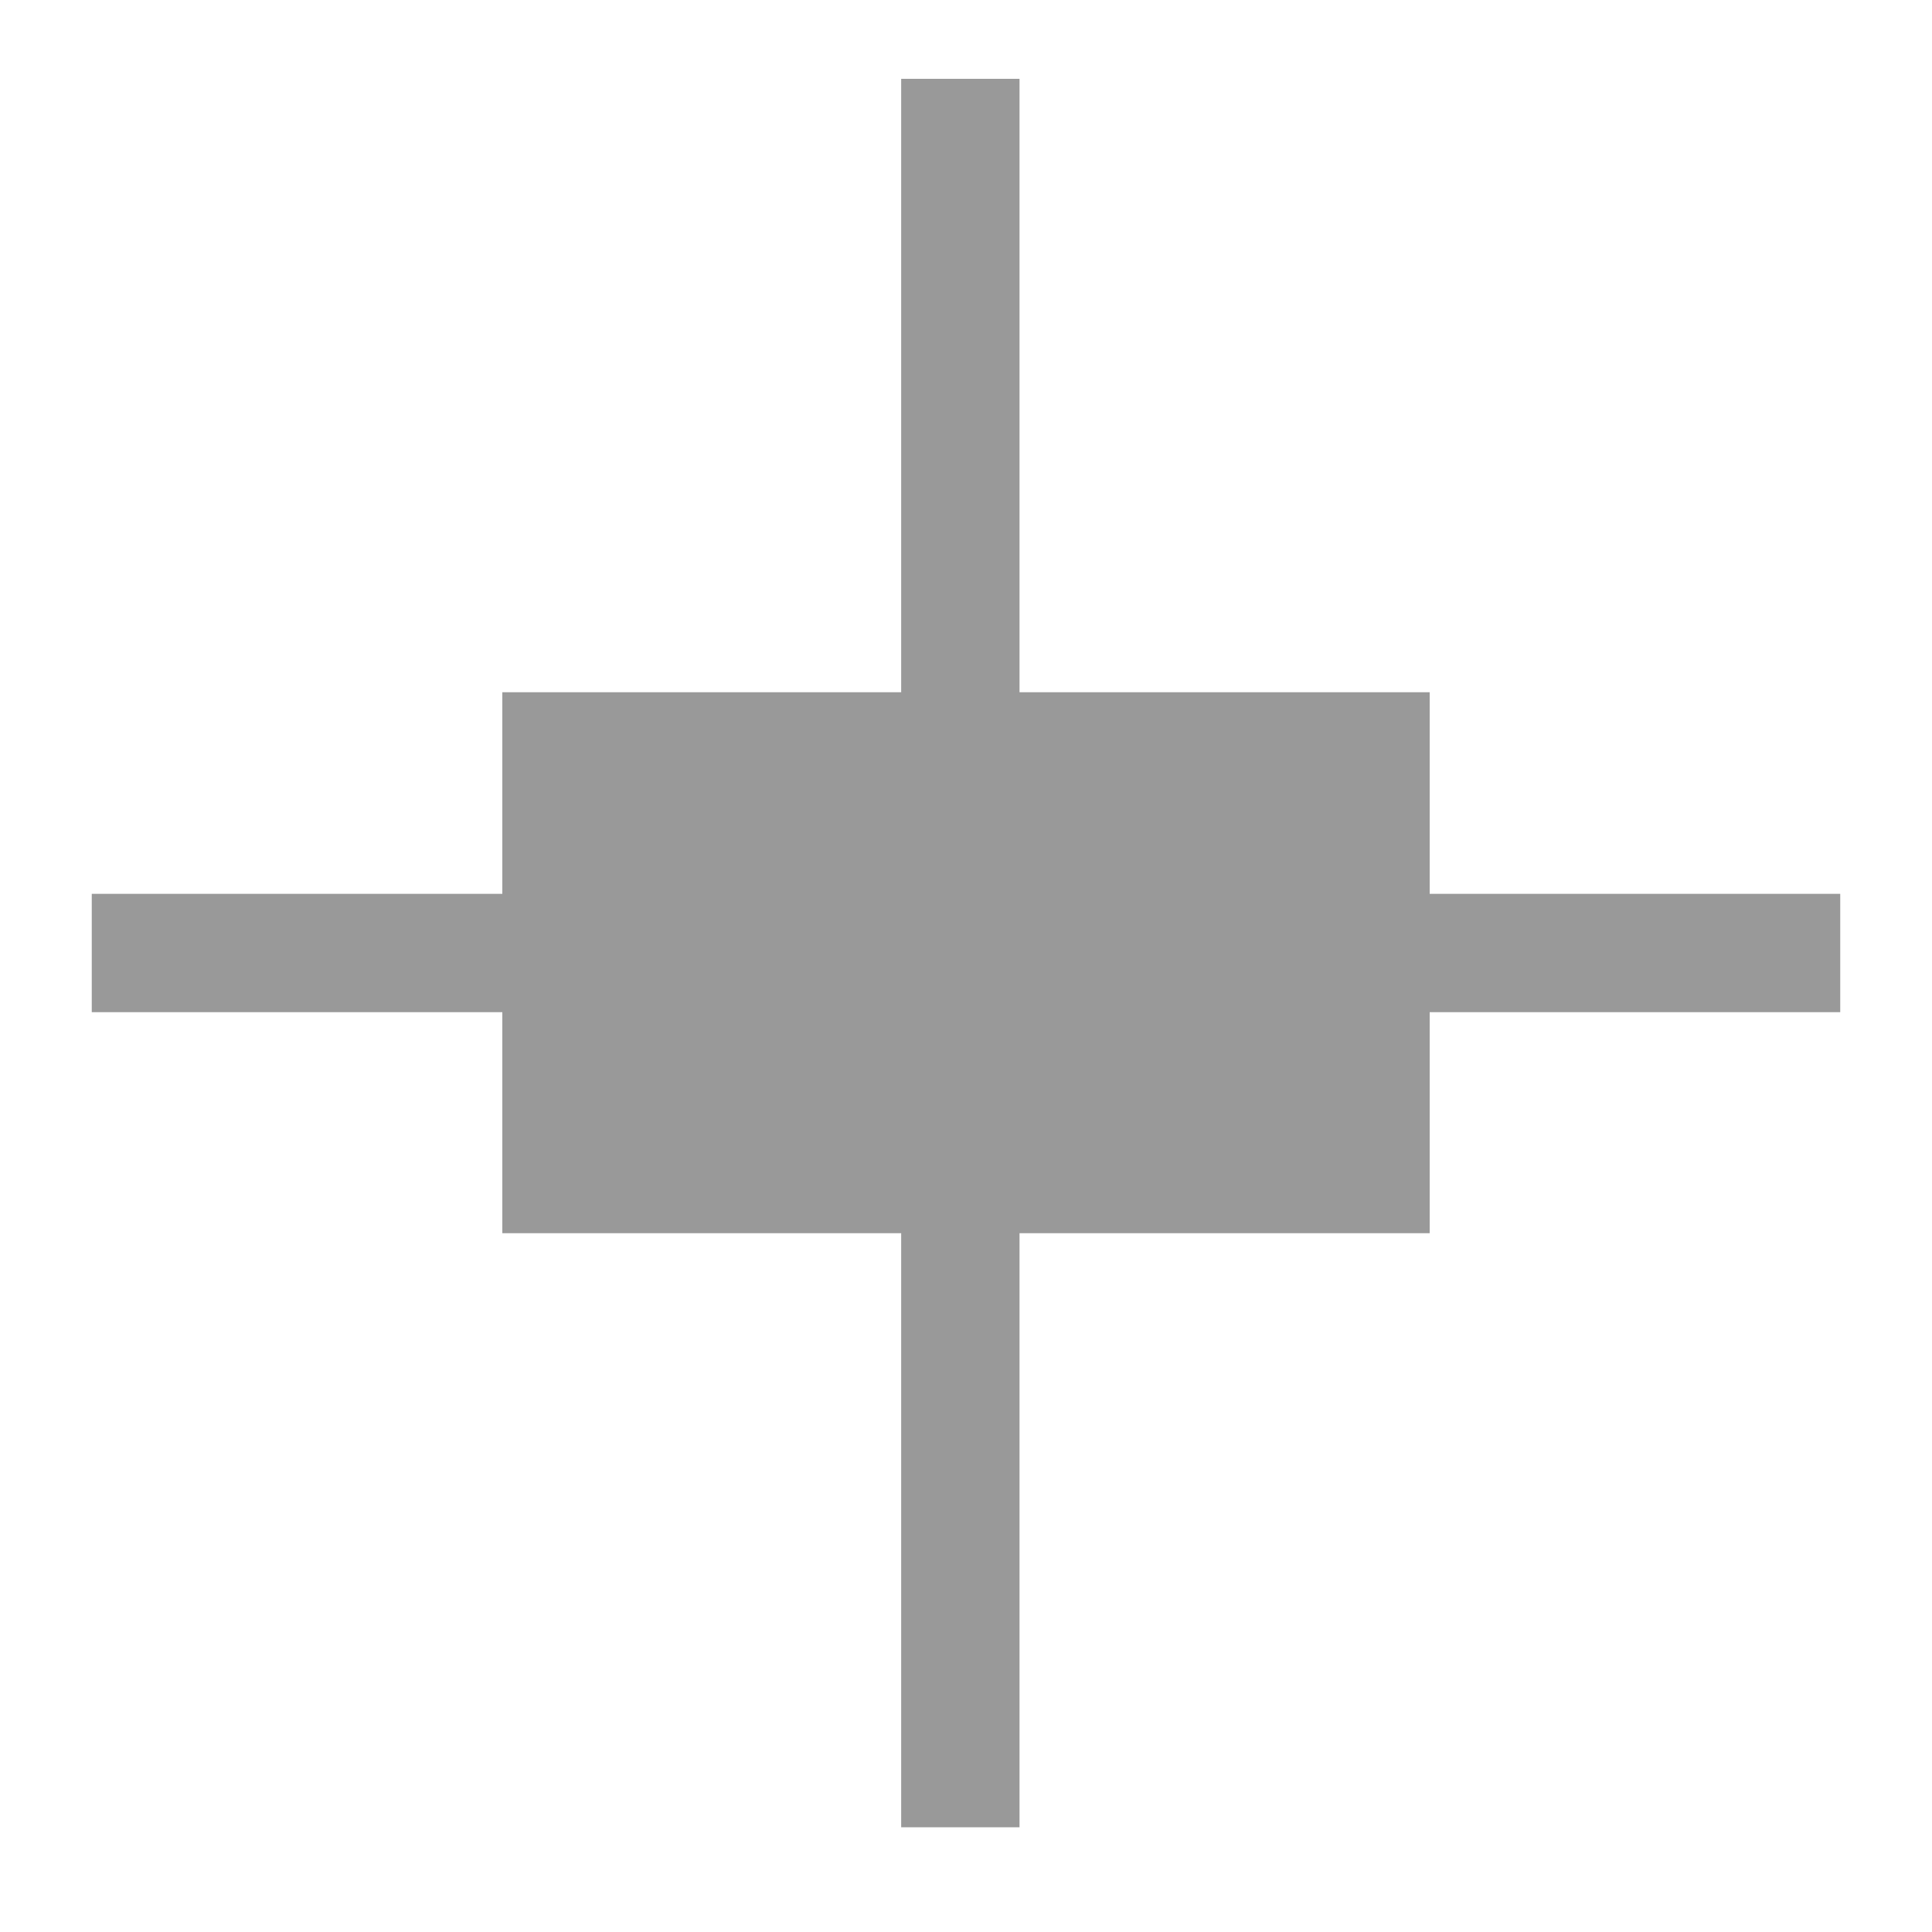 <svg id="Layer_1" data-name="Layer 1" xmlns="http://www.w3.org/2000/svg" viewBox="0 0 200 200"><title>AlignGrid_D</title><rect x="93.79" y="8.66" width="11.25" height="180" fill="#999" stroke="#999" stroke-miterlimit="10"/><rect x="10" y="93.03" width="180" height="11.25" fill="#999" stroke="#999" stroke-miterlimit="10"/><rect x="52.5" y="72.16" width="95" height="55" fill="#999" stroke="#999" stroke-miterlimit="10"/></svg>